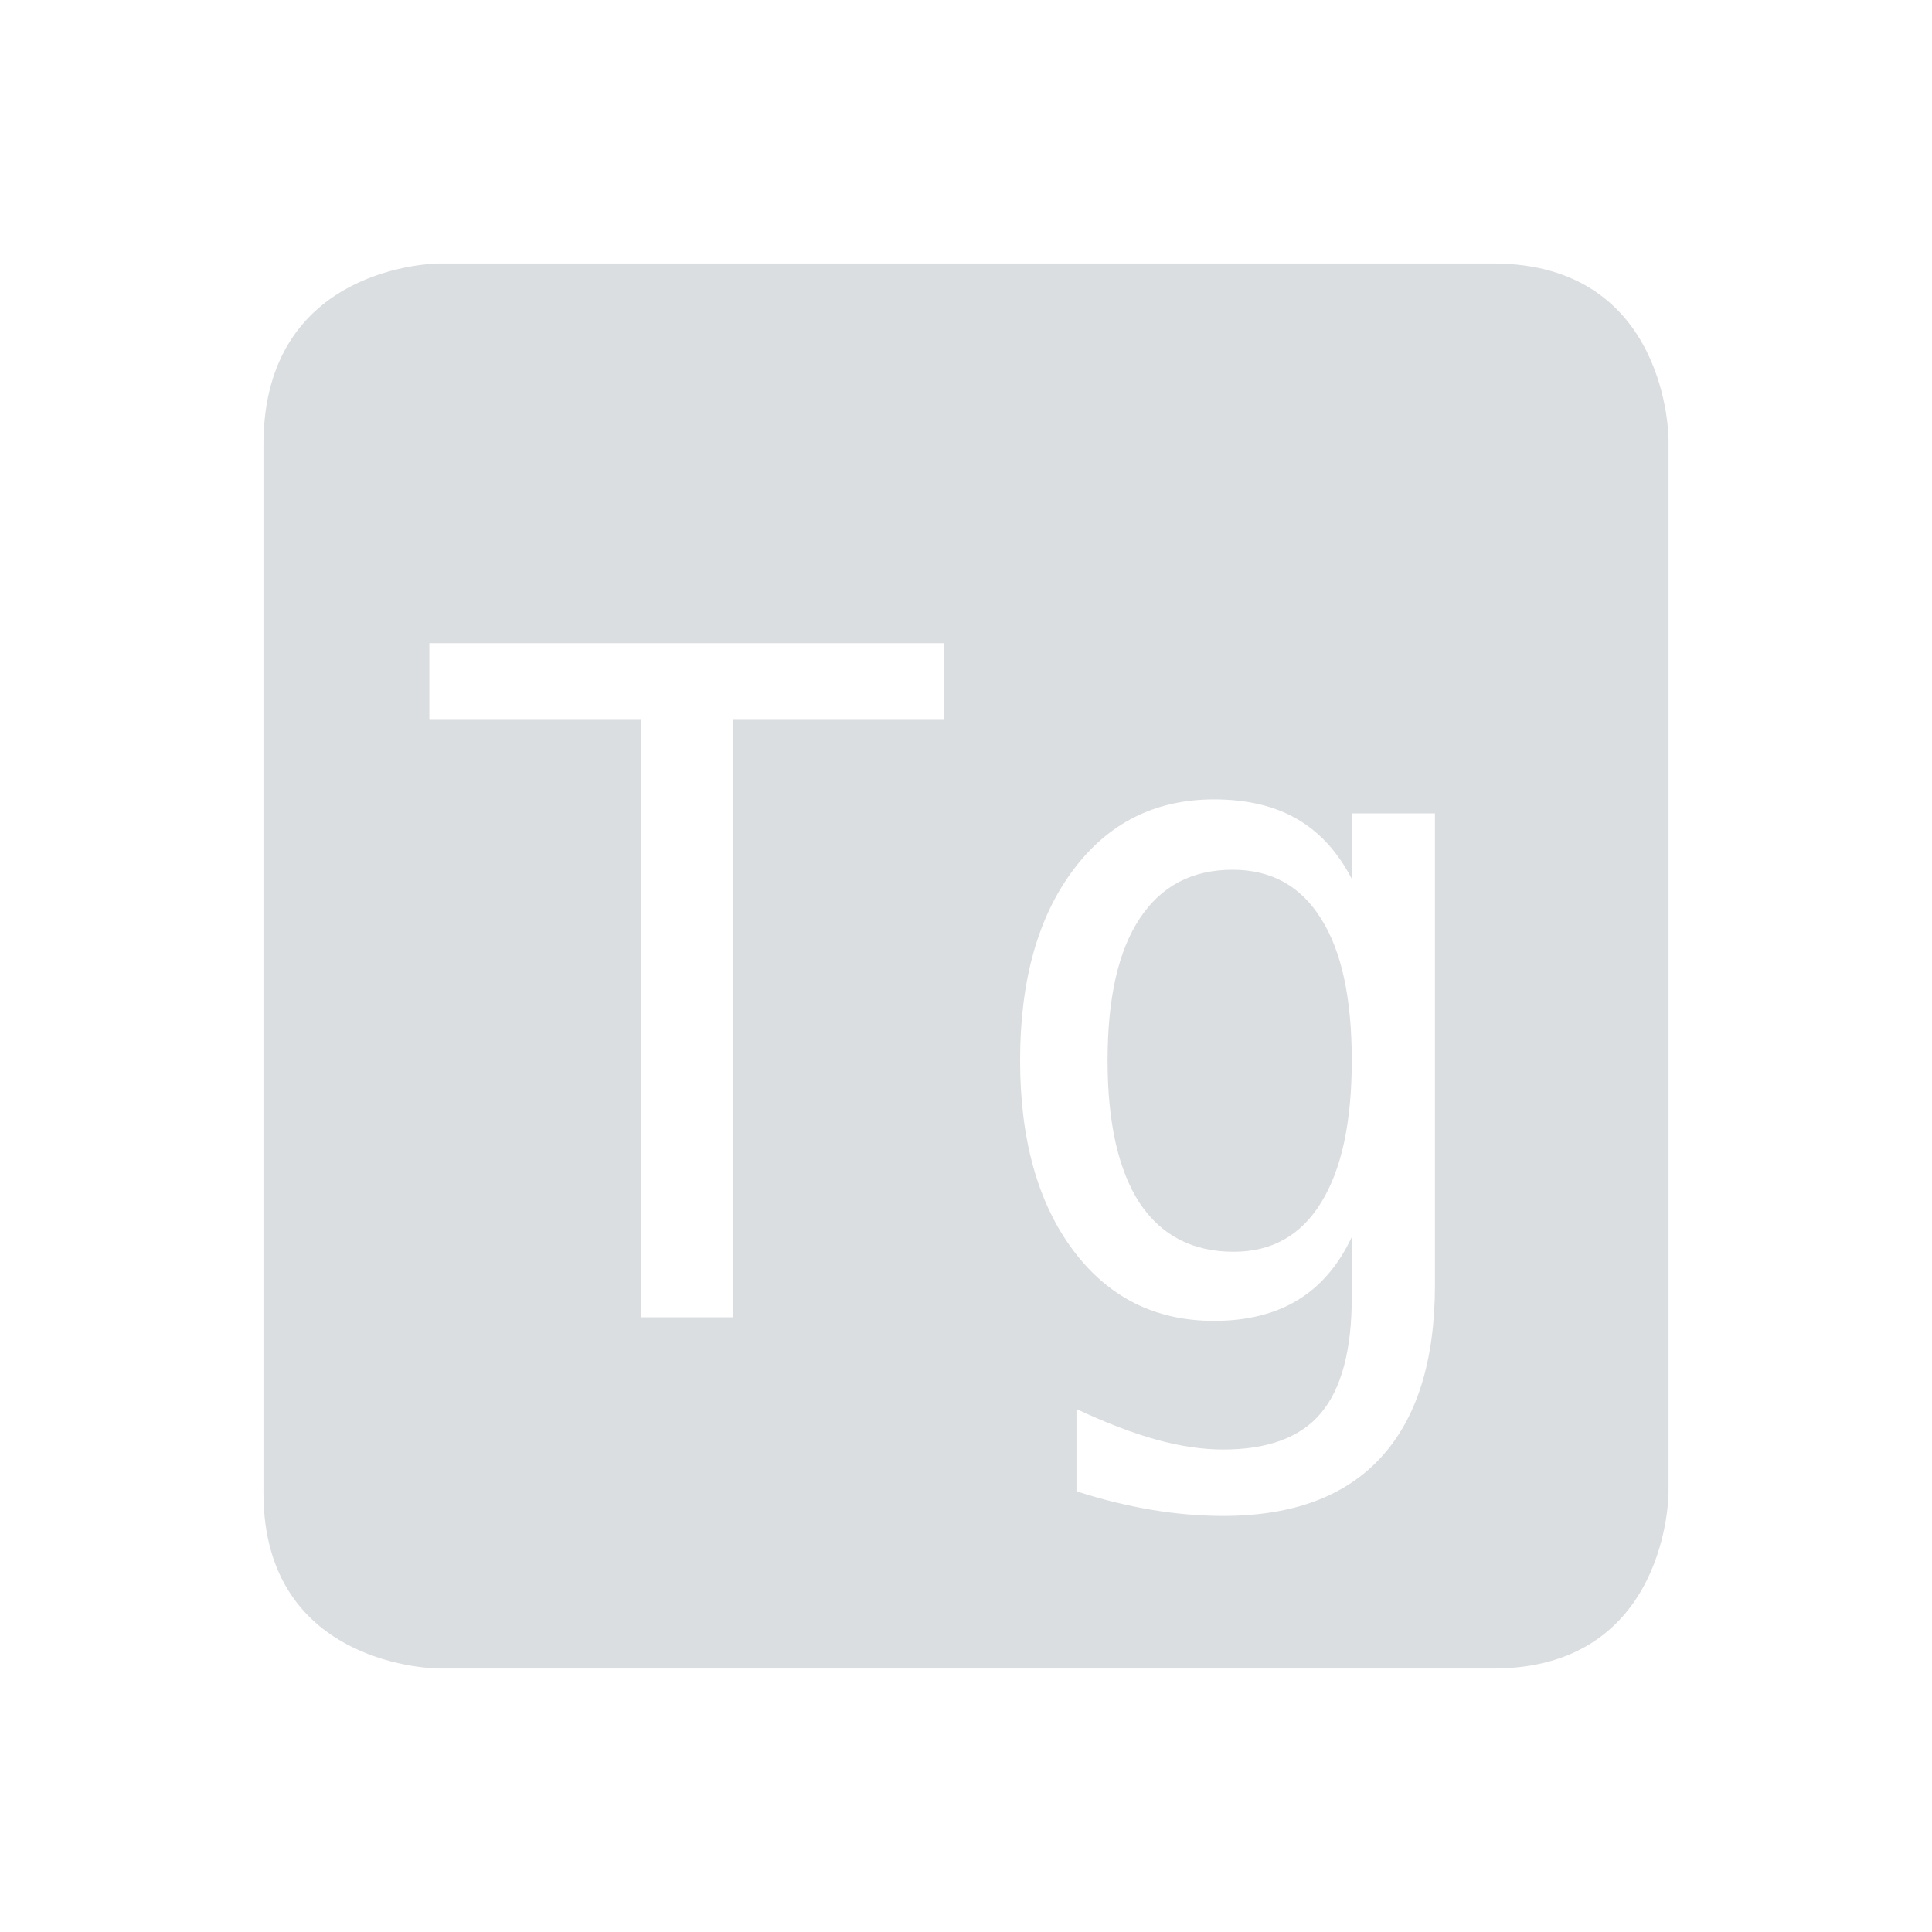 <svg height="22" width="22" xmlns="http://www.w3.org/2000/svg"><path d="m5 3s-2 0-2 2.062v11.938c0 2 2 2 2 2h12c2 0 2-2 2-2v-12s0-2-2-2zm-.111 4.324h5.857v.873h-2.402v6.803h-1.043v-6.803h-2.412zm8.936 1.779c.37 0 .684.073.941.221.257.147.466.375.627.684v-.746h.947v5.369c0 .864-.205 1.517-.613 1.963-.408.446-1.007.668-1.799.668-.26 0-.532-.022-.816-.07s-.569-.118-.854-.211v-.936c.336.158.64.274.914.35.274.075.526.111.756.111.511 0 .882-.138 1.115-.416.233-.278.35-.717.35-1.32v-.041-.643c-.151.322-.357.561-.617.719-.261.158-.578.236-.951.236-.672 0-1.206-.269-1.607-.807s-.602-1.259-.602-2.16c0-.905.201-1.626.602-2.164.401-.538.936-.807 1.607-.807zm.211.801c-.463 0-.815.186-1.059.557-.243.367-.365.904-.365 1.613s.122 1.251.365 1.625c.247.37.604.555 1.07.555.435 0 .766-.185.996-.559.233-.374.35-.915.35-1.621 0-.71-.117-1.247-.35-1.613-.23-.37-.566-.557-1.008-.557z" fill="#dbdee0"/></svg>